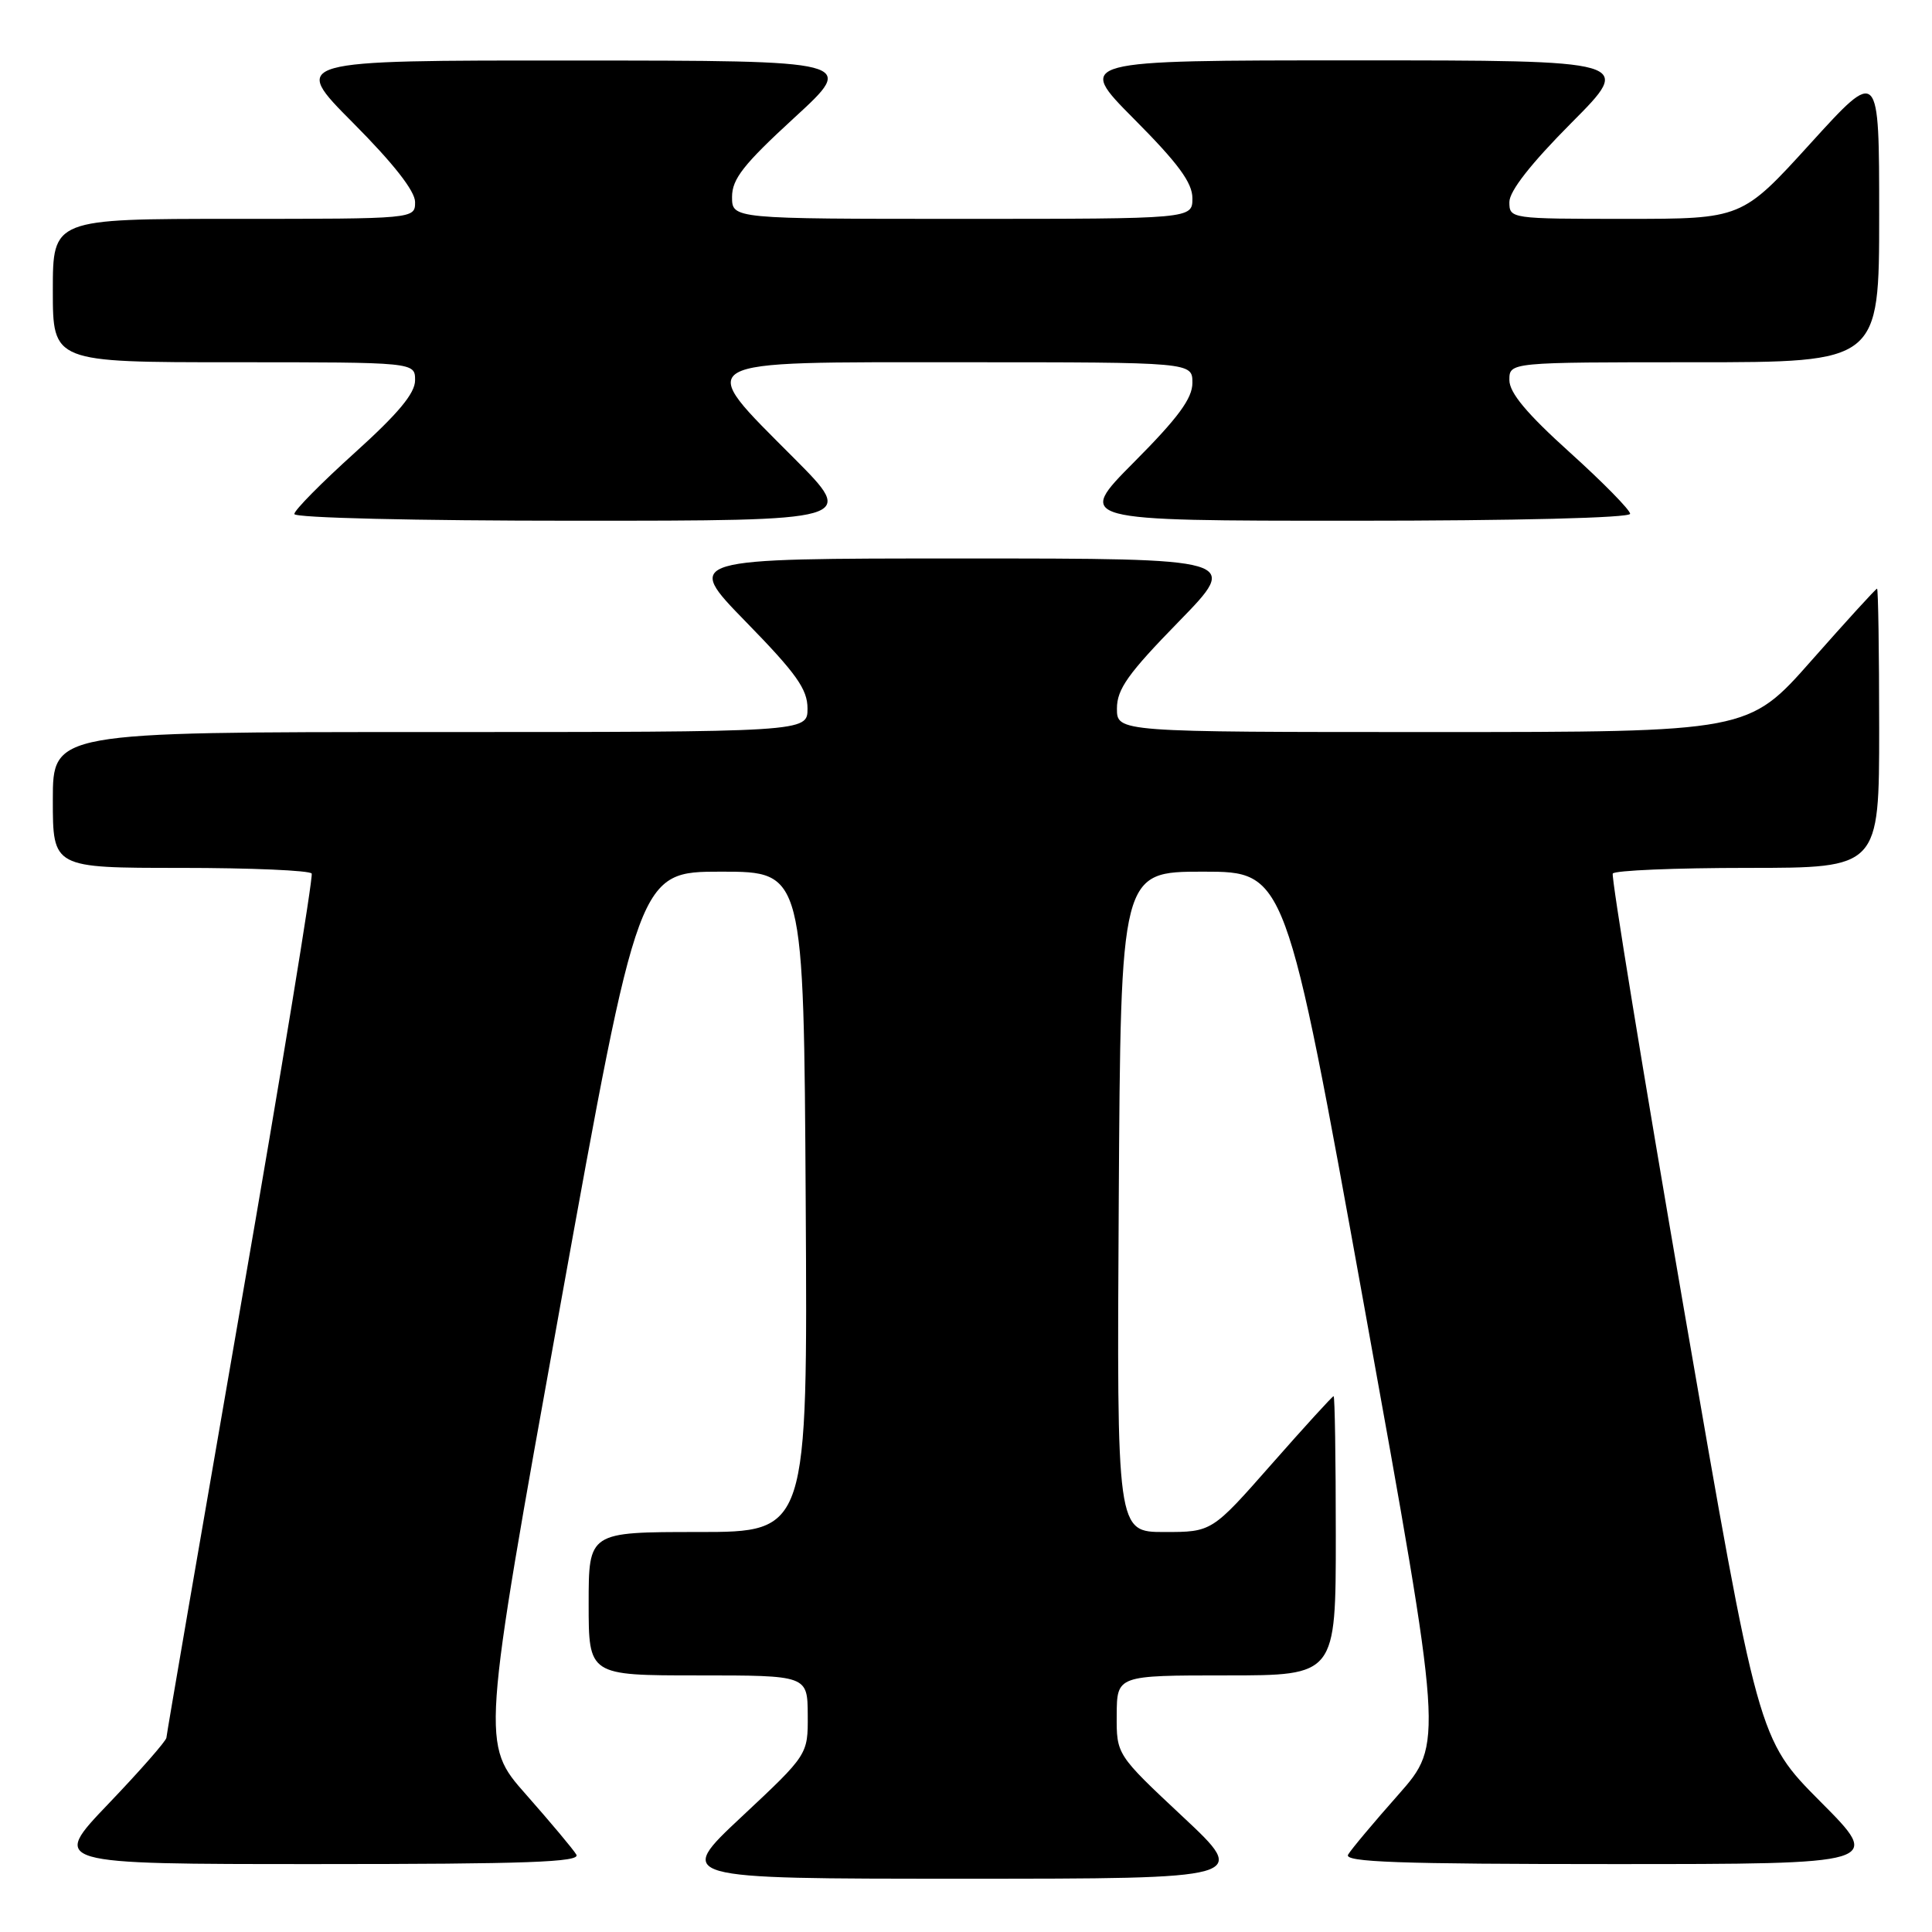 <?xml version="1.0" encoding="UTF-8" standalone="no"?>
<!DOCTYPE svg PUBLIC "-//W3C//DTD SVG 1.1//EN" "http://www.w3.org/Graphics/SVG/1.1/DTD/svg11.dtd" >
<svg xmlns="http://www.w3.org/2000/svg" xmlns:xlink="http://www.w3.org/1999/xlink" version="1.1" viewBox="0 0 256 256">
 <g >
 <path fill="currentColor"
d=" M 156.72 240.72 C 147.94 232.50 147.94 232.50 147.97 227.25 C 148.00 222.00 148.00 222.00 162.50 222.00 C 177.00 222.00 177.00 222.00 177.00 203.50 C 177.00 193.32 176.87 185.00 176.71 185.00 C 176.55 185.00 172.86 189.05 168.50 194.00 C 160.58 203.00 160.58 203.00 154.28 203.00 C 147.98 203.00 147.98 203.00 148.24 159.25 C 148.50 115.50 148.50 115.50 159.43 115.50 C 170.36 115.50 170.36 115.50 180.80 173.28 C 191.24 231.05 191.24 231.05 185.31 237.78 C 182.04 241.47 179.03 245.06 178.63 245.75 C 178.04 246.74 185.31 247.00 213.67 247.00 C 249.46 247.00 249.46 247.00 241.21 238.72 C 232.97 230.43 232.97 230.43 223.13 173.47 C 217.72 142.13 213.48 116.16 213.70 115.75 C 213.93 115.34 221.97 115.00 231.56 115.00 C 249.00 115.00 249.00 115.00 249.00 96.50 C 249.00 86.33 248.87 78.00 248.72 78.00 C 248.56 78.00 244.66 82.28 240.05 87.50 C 231.67 97.00 231.67 97.00 189.83 97.00 C 148.00 97.00 148.00 97.00 148.00 93.88 C 148.00 91.32 149.48 89.24 156.18 82.38 C 164.35 74.00 164.35 74.00 127.50 74.00 C 90.65 74.00 90.65 74.00 98.82 82.38 C 105.52 89.24 107.00 91.32 107.00 93.88 C 107.00 97.00 107.00 97.00 57.00 97.00 C 7.00 97.00 7.00 97.00 7.00 106.00 C 7.00 115.00 7.00 115.00 23.94 115.00 C 33.26 115.00 41.07 115.34 41.30 115.75 C 41.52 116.16 37.30 141.93 31.90 173.00 C 26.51 204.07 22.07 229.84 22.05 230.26 C 22.02 230.68 18.57 234.62 14.37 239.01 C 6.73 247.00 6.73 247.00 41.93 247.00 C 69.81 247.00 76.96 246.74 76.37 245.75 C 75.97 245.06 72.96 241.48 69.70 237.78 C 63.76 231.06 63.76 231.06 74.19 173.28 C 84.62 115.50 84.62 115.50 95.56 115.50 C 106.50 115.50 106.50 115.50 106.76 159.25 C 107.02 203.00 107.02 203.00 92.51 203.00 C 78.00 203.00 78.00 203.00 78.00 212.50 C 78.00 222.00 78.00 222.00 92.50 222.00 C 107.00 222.00 107.00 222.00 107.03 227.25 C 107.06 232.50 107.06 232.50 98.28 240.72 C 89.50 248.94 89.50 248.94 127.50 248.94 C 165.50 248.94 165.50 248.94 156.72 240.72 Z  M 105.23 60.73 C 92.00 47.44 91.01 48.00 127.50 48.00 C 158.00 48.00 158.00 48.00 158.00 50.73 C 158.00 52.79 156.12 55.35 150.27 61.23 C 142.55 69.00 142.55 69.00 179.27 69.00 C 200.93 69.00 216.00 68.62 216.00 68.08 C 216.00 67.58 212.40 63.91 208.00 59.94 C 202.30 54.80 200.00 52.04 200.00 50.36 C 200.00 48.00 200.00 48.00 224.50 48.00 C 249.00 48.00 249.00 48.00 249.00 28.50 C 249.00 8.99 249.00 8.99 239.90 19.00 C 230.81 29.00 230.81 29.00 215.40 29.00 C 200.14 29.00 200.00 28.98 200.00 26.77 C 200.00 25.32 202.86 21.67 208.23 16.27 C 216.46 8.00 216.46 8.00 179.50 8.00 C 142.55 8.00 142.55 8.00 150.27 15.77 C 156.12 21.65 158.00 24.21 158.00 26.27 C 158.00 29.00 158.00 29.00 127.50 29.00 C 97.00 29.00 97.00 29.00 97.00 26.09 C 97.00 23.71 98.54 21.76 105.25 15.60 C 113.50 8.03 113.50 8.03 76.02 8.02 C 38.54 8.00 38.54 8.00 46.77 16.27 C 52.14 21.67 55.00 25.32 55.00 26.77 C 55.00 29.00 55.00 29.00 31.00 29.00 C 7.00 29.00 7.00 29.00 7.00 38.50 C 7.00 48.00 7.00 48.00 31.00 48.00 C 55.00 48.00 55.00 48.00 55.00 50.39 C 55.00 52.12 52.76 54.80 47.00 60.00 C 42.60 63.97 39.00 67.61 39.00 68.11 C 39.00 68.62 55.02 69.00 76.23 69.00 C 113.46 69.00 113.46 69.00 105.23 60.73 Z "/>
</g>
</svg>
